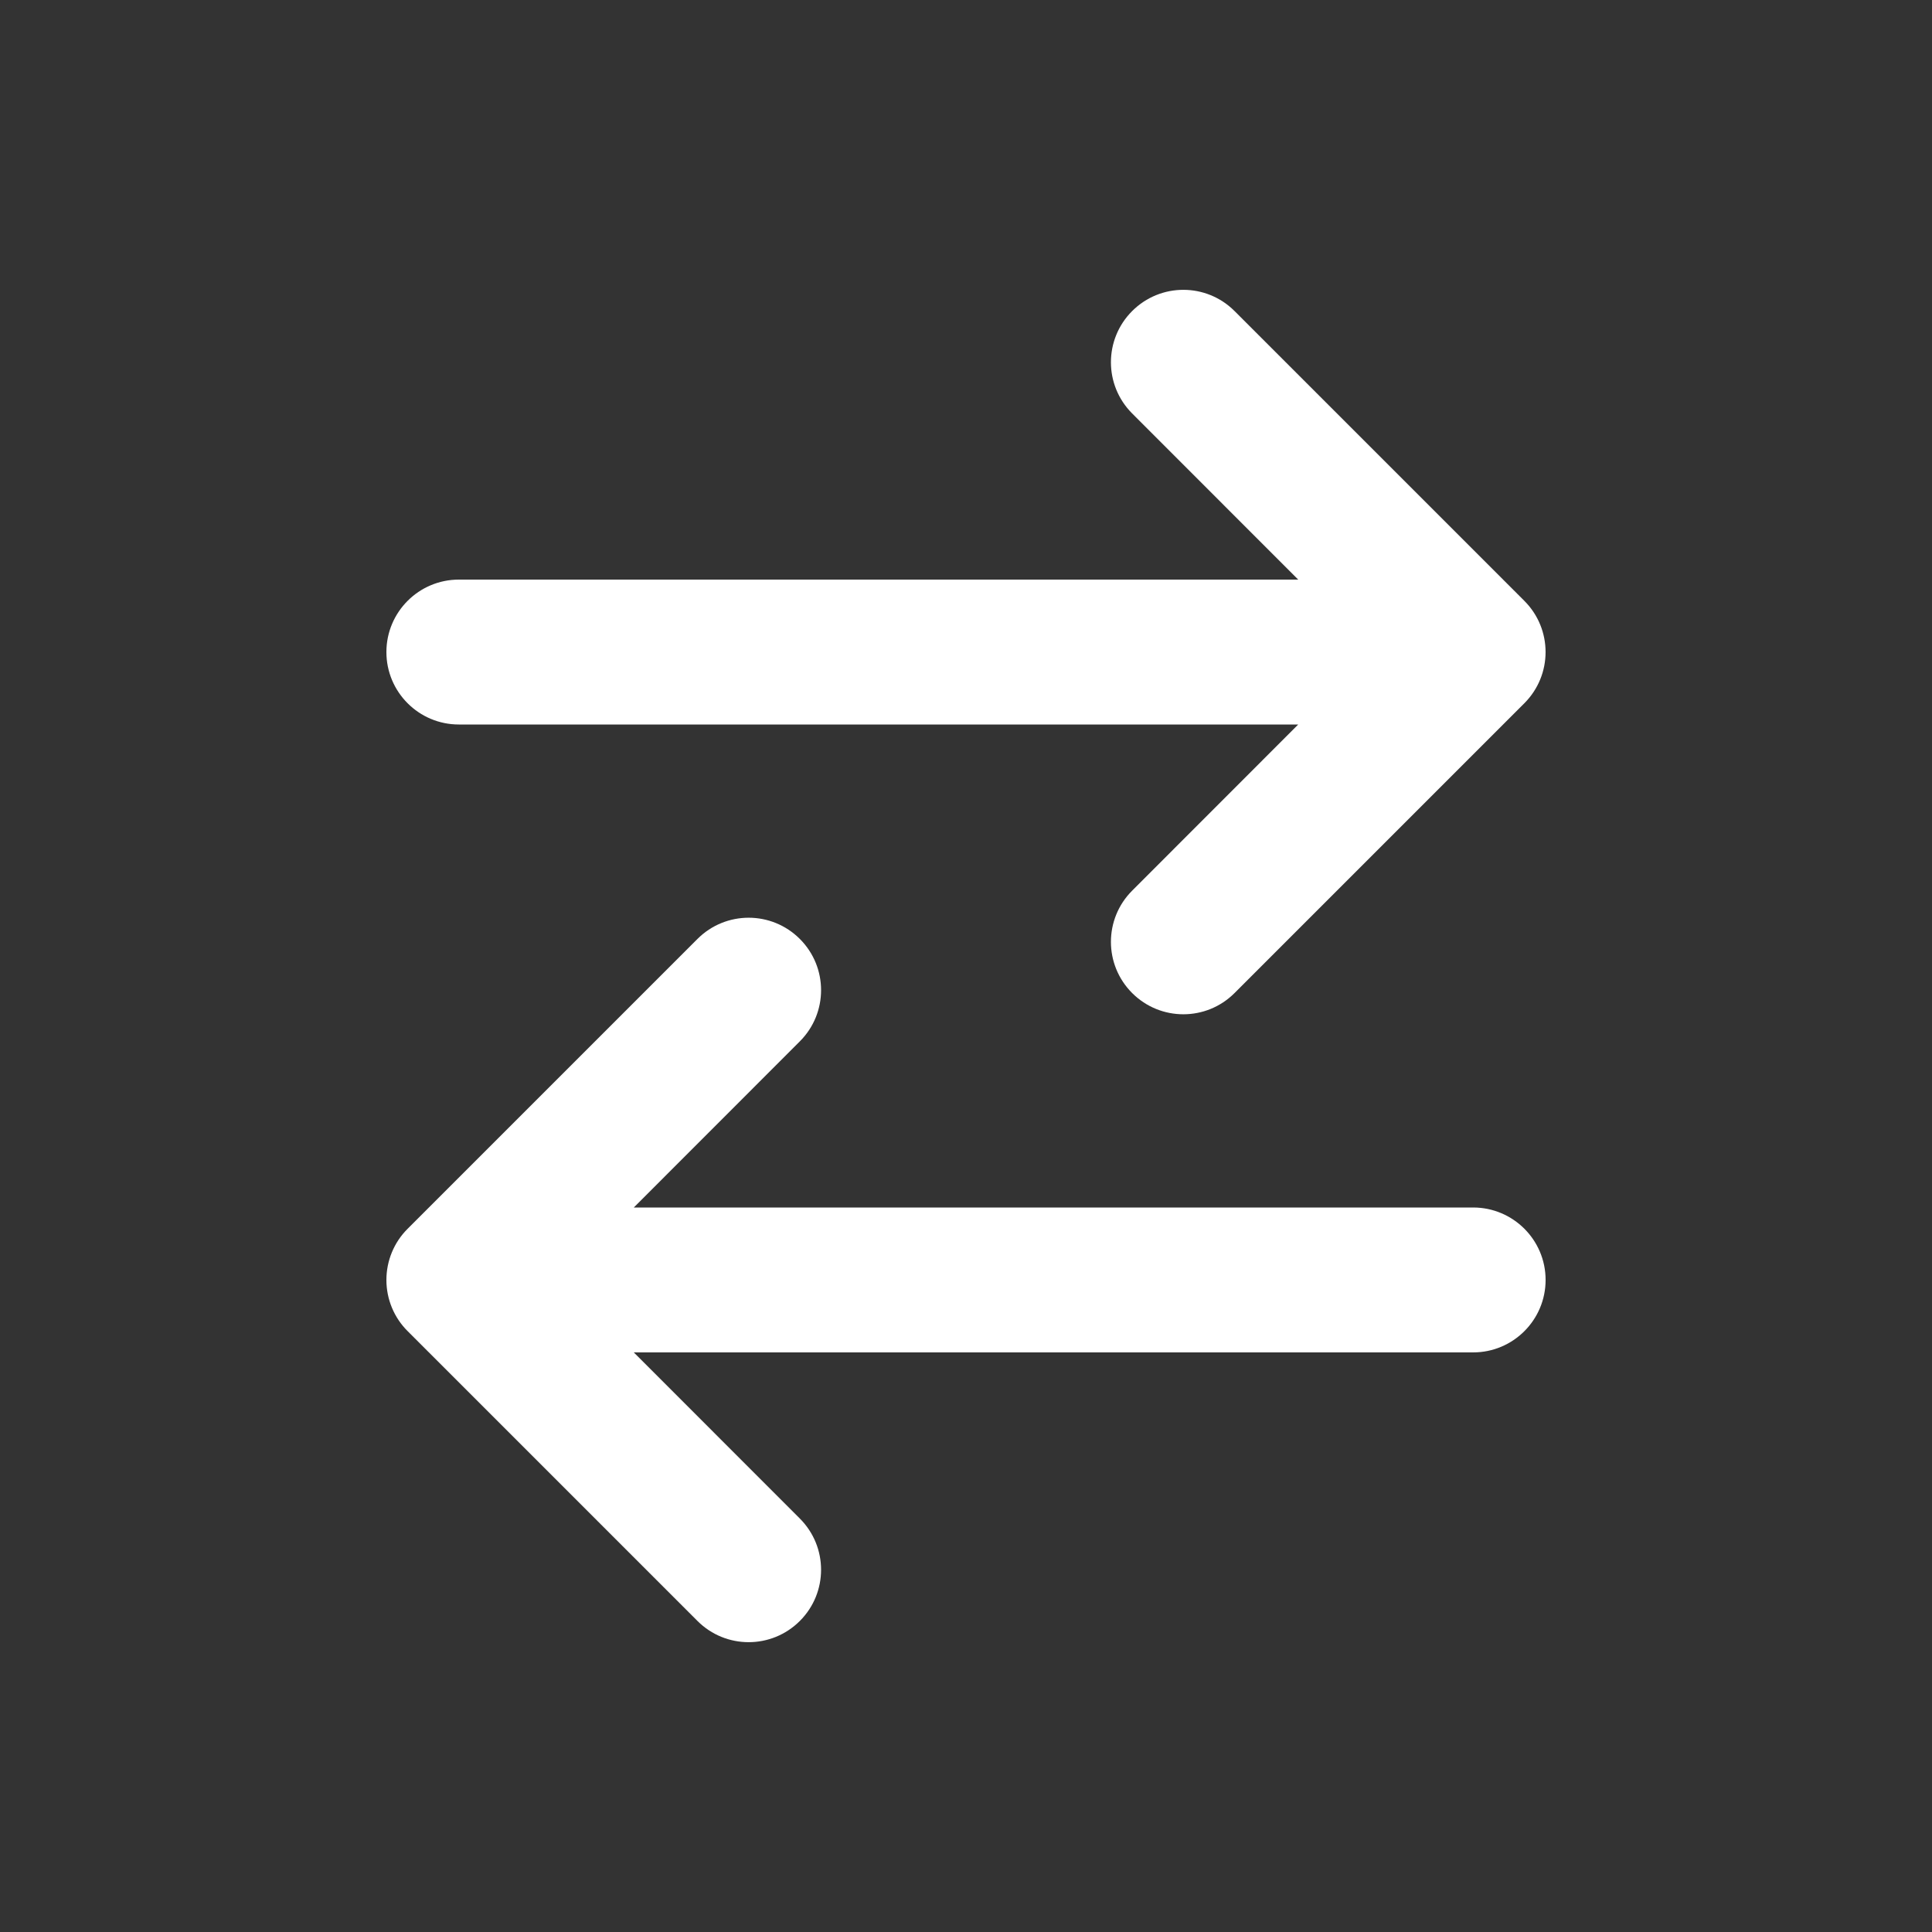 <svg width="20" height="20" viewBox="0 0 20 20" fill="none" xmlns="http://www.w3.org/2000/svg">
<rect x="0" y="0" width="20" height="20" fill="#333333" stroke="none"/>
<path d="M12.78 3.22C12.487 2.927 12.013 2.927 11.72 3.22C11.427 3.513 11.427 3.987 11.72 4.28L13.439 6H4.75C4.336 6 4 6.336 4 6.75C4 7.164 4.336 7.5 4.75 7.5H13.439L11.72 9.22C11.427 9.513 11.427 9.987 11.72 10.28C12.013 10.573 12.487 10.573 12.78 10.28L15.78 7.28C16.073 6.987 16.073 6.513 15.78 6.22L12.78 3.22ZM8.28 10.78C8.573 10.487 8.573 10.013 8.28 9.72C7.987 9.427 7.513 9.427 7.22 9.72L4.22 12.72C4.079 12.86 4 13.051 4 13.25C4 13.449 4.079 13.64 4.22 13.78L7.22 16.78C7.513 17.073 7.987 17.073 8.28 16.78C8.573 16.487 8.573 16.013 8.28 15.72L6.561 14H15.25C15.664 14 16 13.664 16 13.25C16 12.836 15.664 12.5 15.25 12.5H6.561L8.28 10.78Z" fill="#ffffff"/>
</svg>
